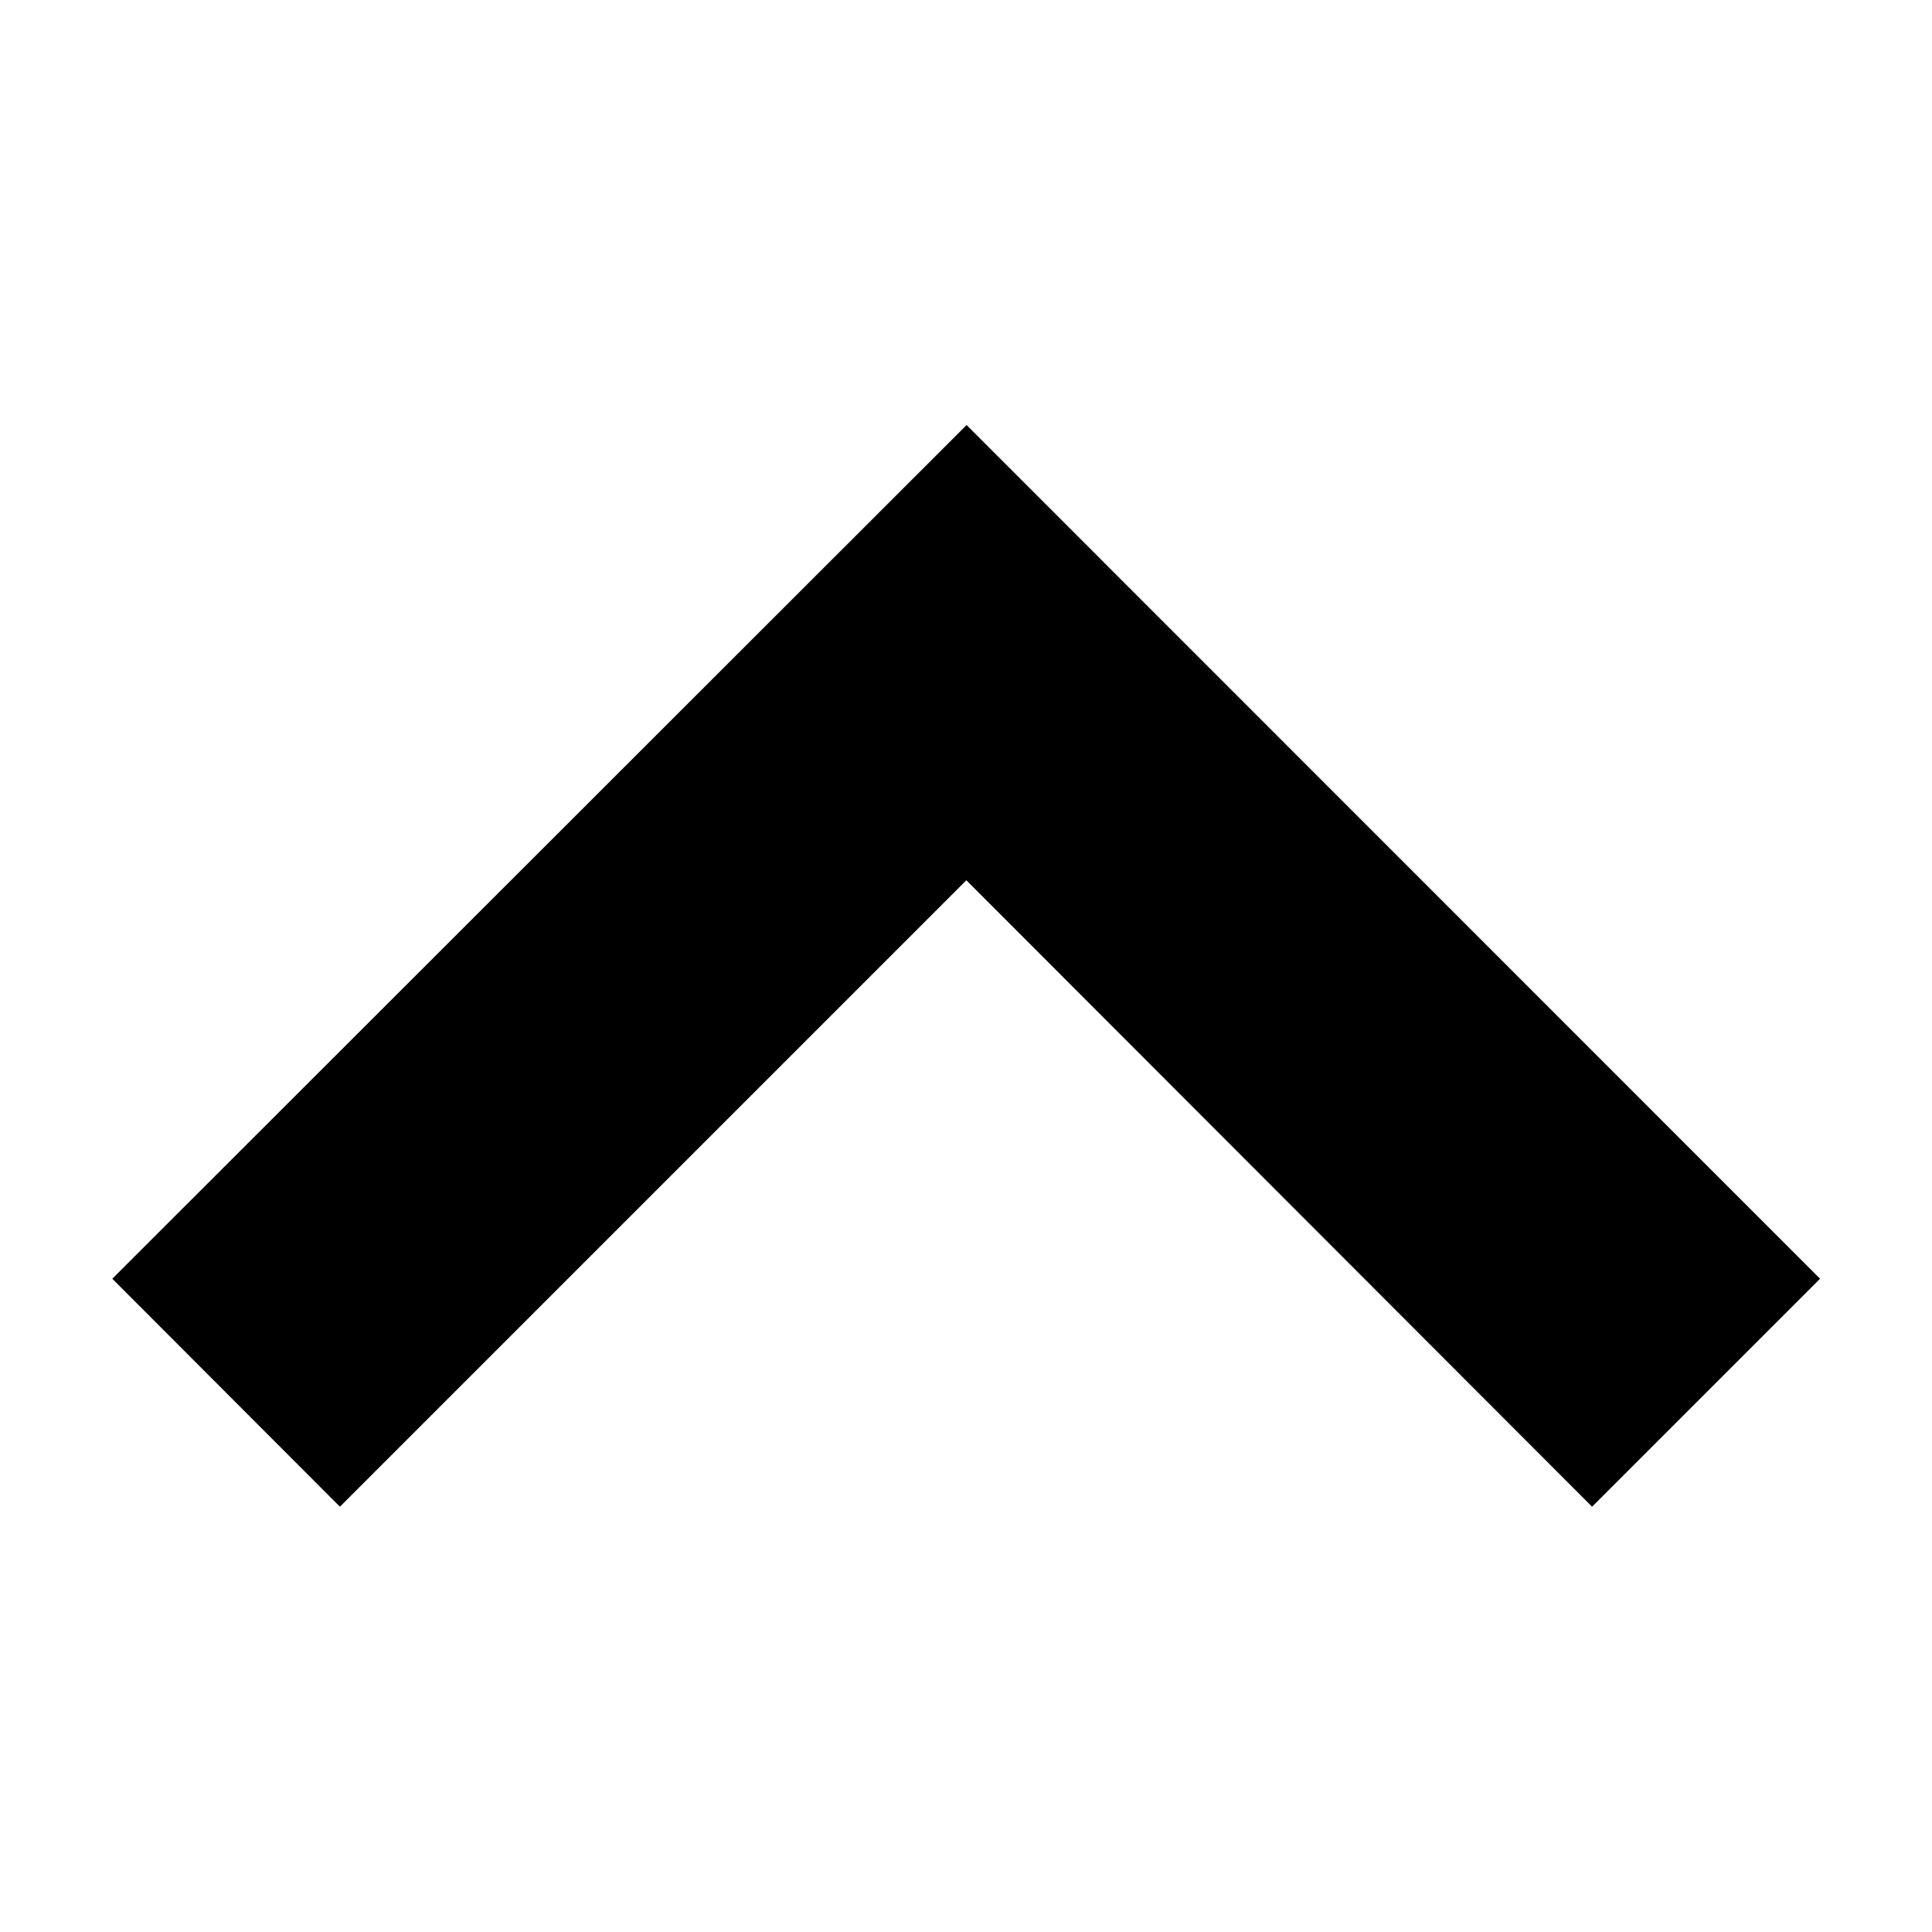 <svg width="16" height="16" viewBox="0 0 16 16" fill="black" xmlns="http://www.w3.org/2000/svg">
<path d="M8.005 3.52L0.93 10.59L2.815 12.478L8.003 7.29L13.185 12.478L15.073 10.59L8.005 3.52Z" />
</svg>
